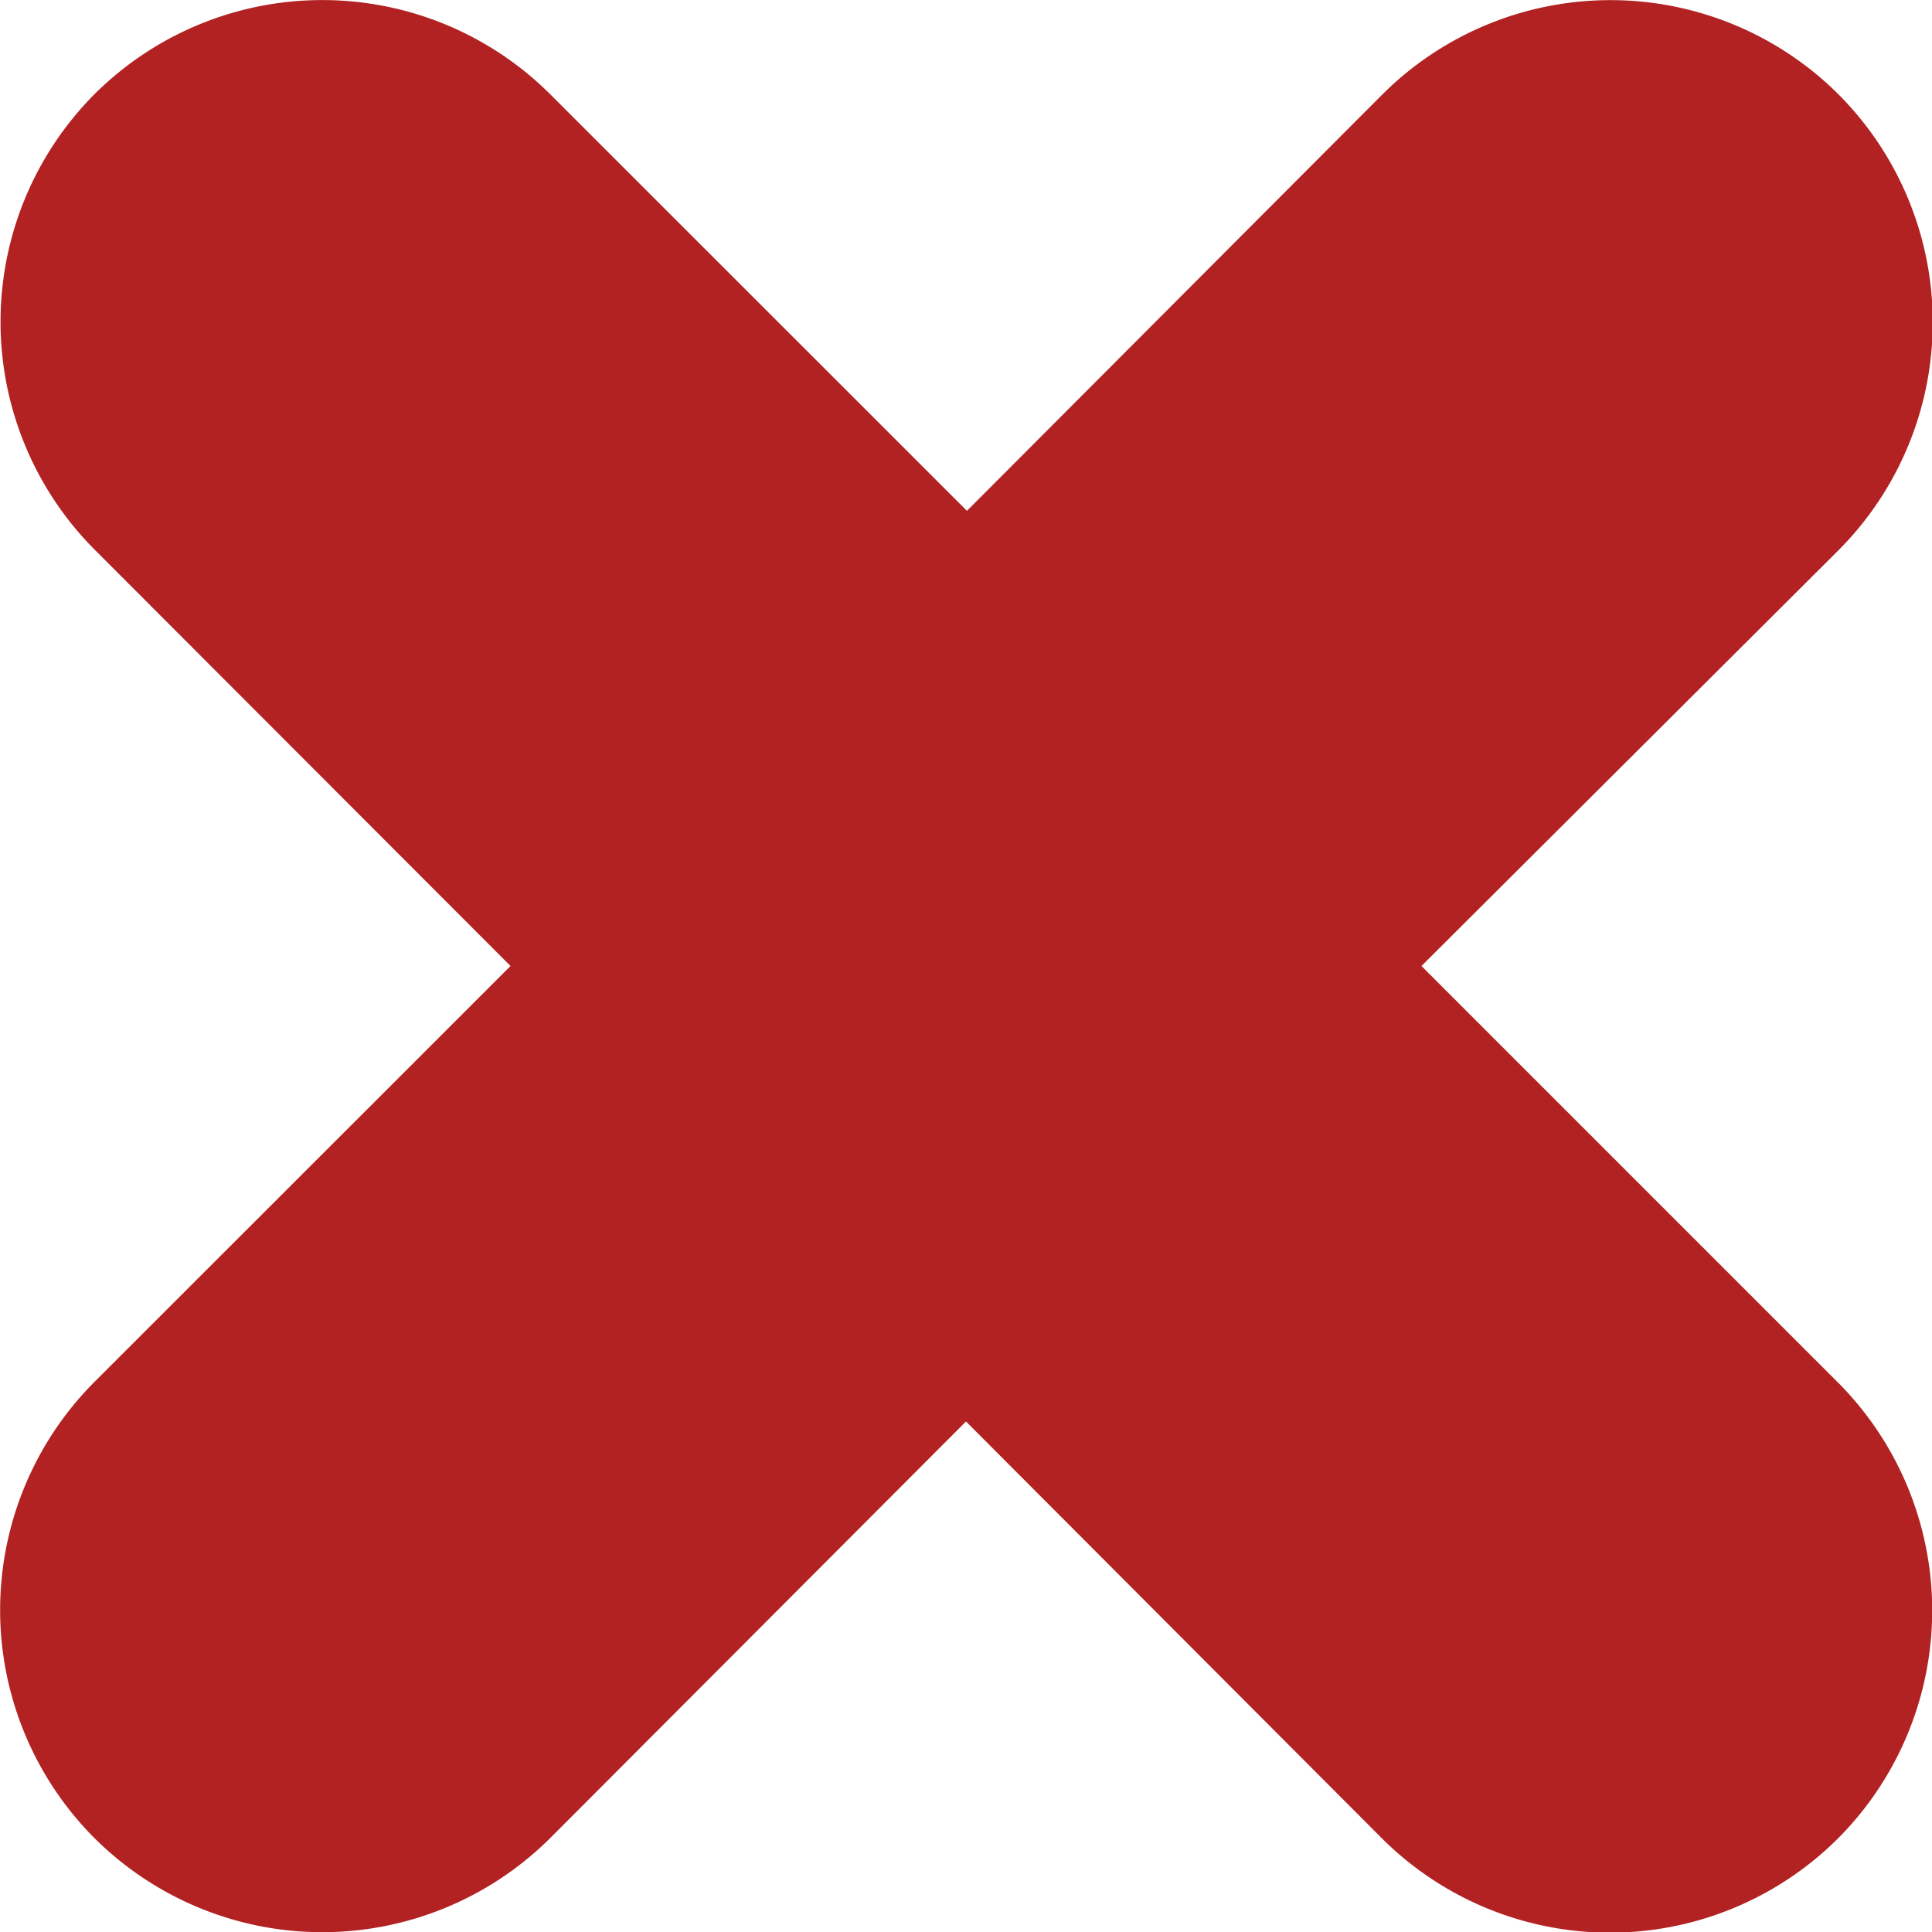 <svg id="Layer_1" data-name="Layer 1" xmlns="http://www.w3.org/2000/svg" viewBox="0 0 122.88 122.88">
   <defs>
      <style>
         .cls-1 {
            fill: firebrick;
            fill-rule: evenodd;
         }
      </style>
   </defs>
   <title>cross</title>
   <path class="cls-1"
      d="M6,6H6a20.53,20.53,0,0,1,29,0l26.5,26.49L87.93,6a20.54,20.54,0,0,1,29,0h0a20.53,20.53,0,0,1,0,29L90.41,61.44,116.9,87.93a20.54,20.54,0,0,1,0,29h0a20.54,20.54,0,0,1-29,0L61.44,90.41,35,116.9a20.54,20.54,0,0,1-29,0H6a20.54,20.54,0,0,1,0-29L32.47,61.44,6,34.94A20.53,20.53,0,0,1,6,6Z" />
</svg>